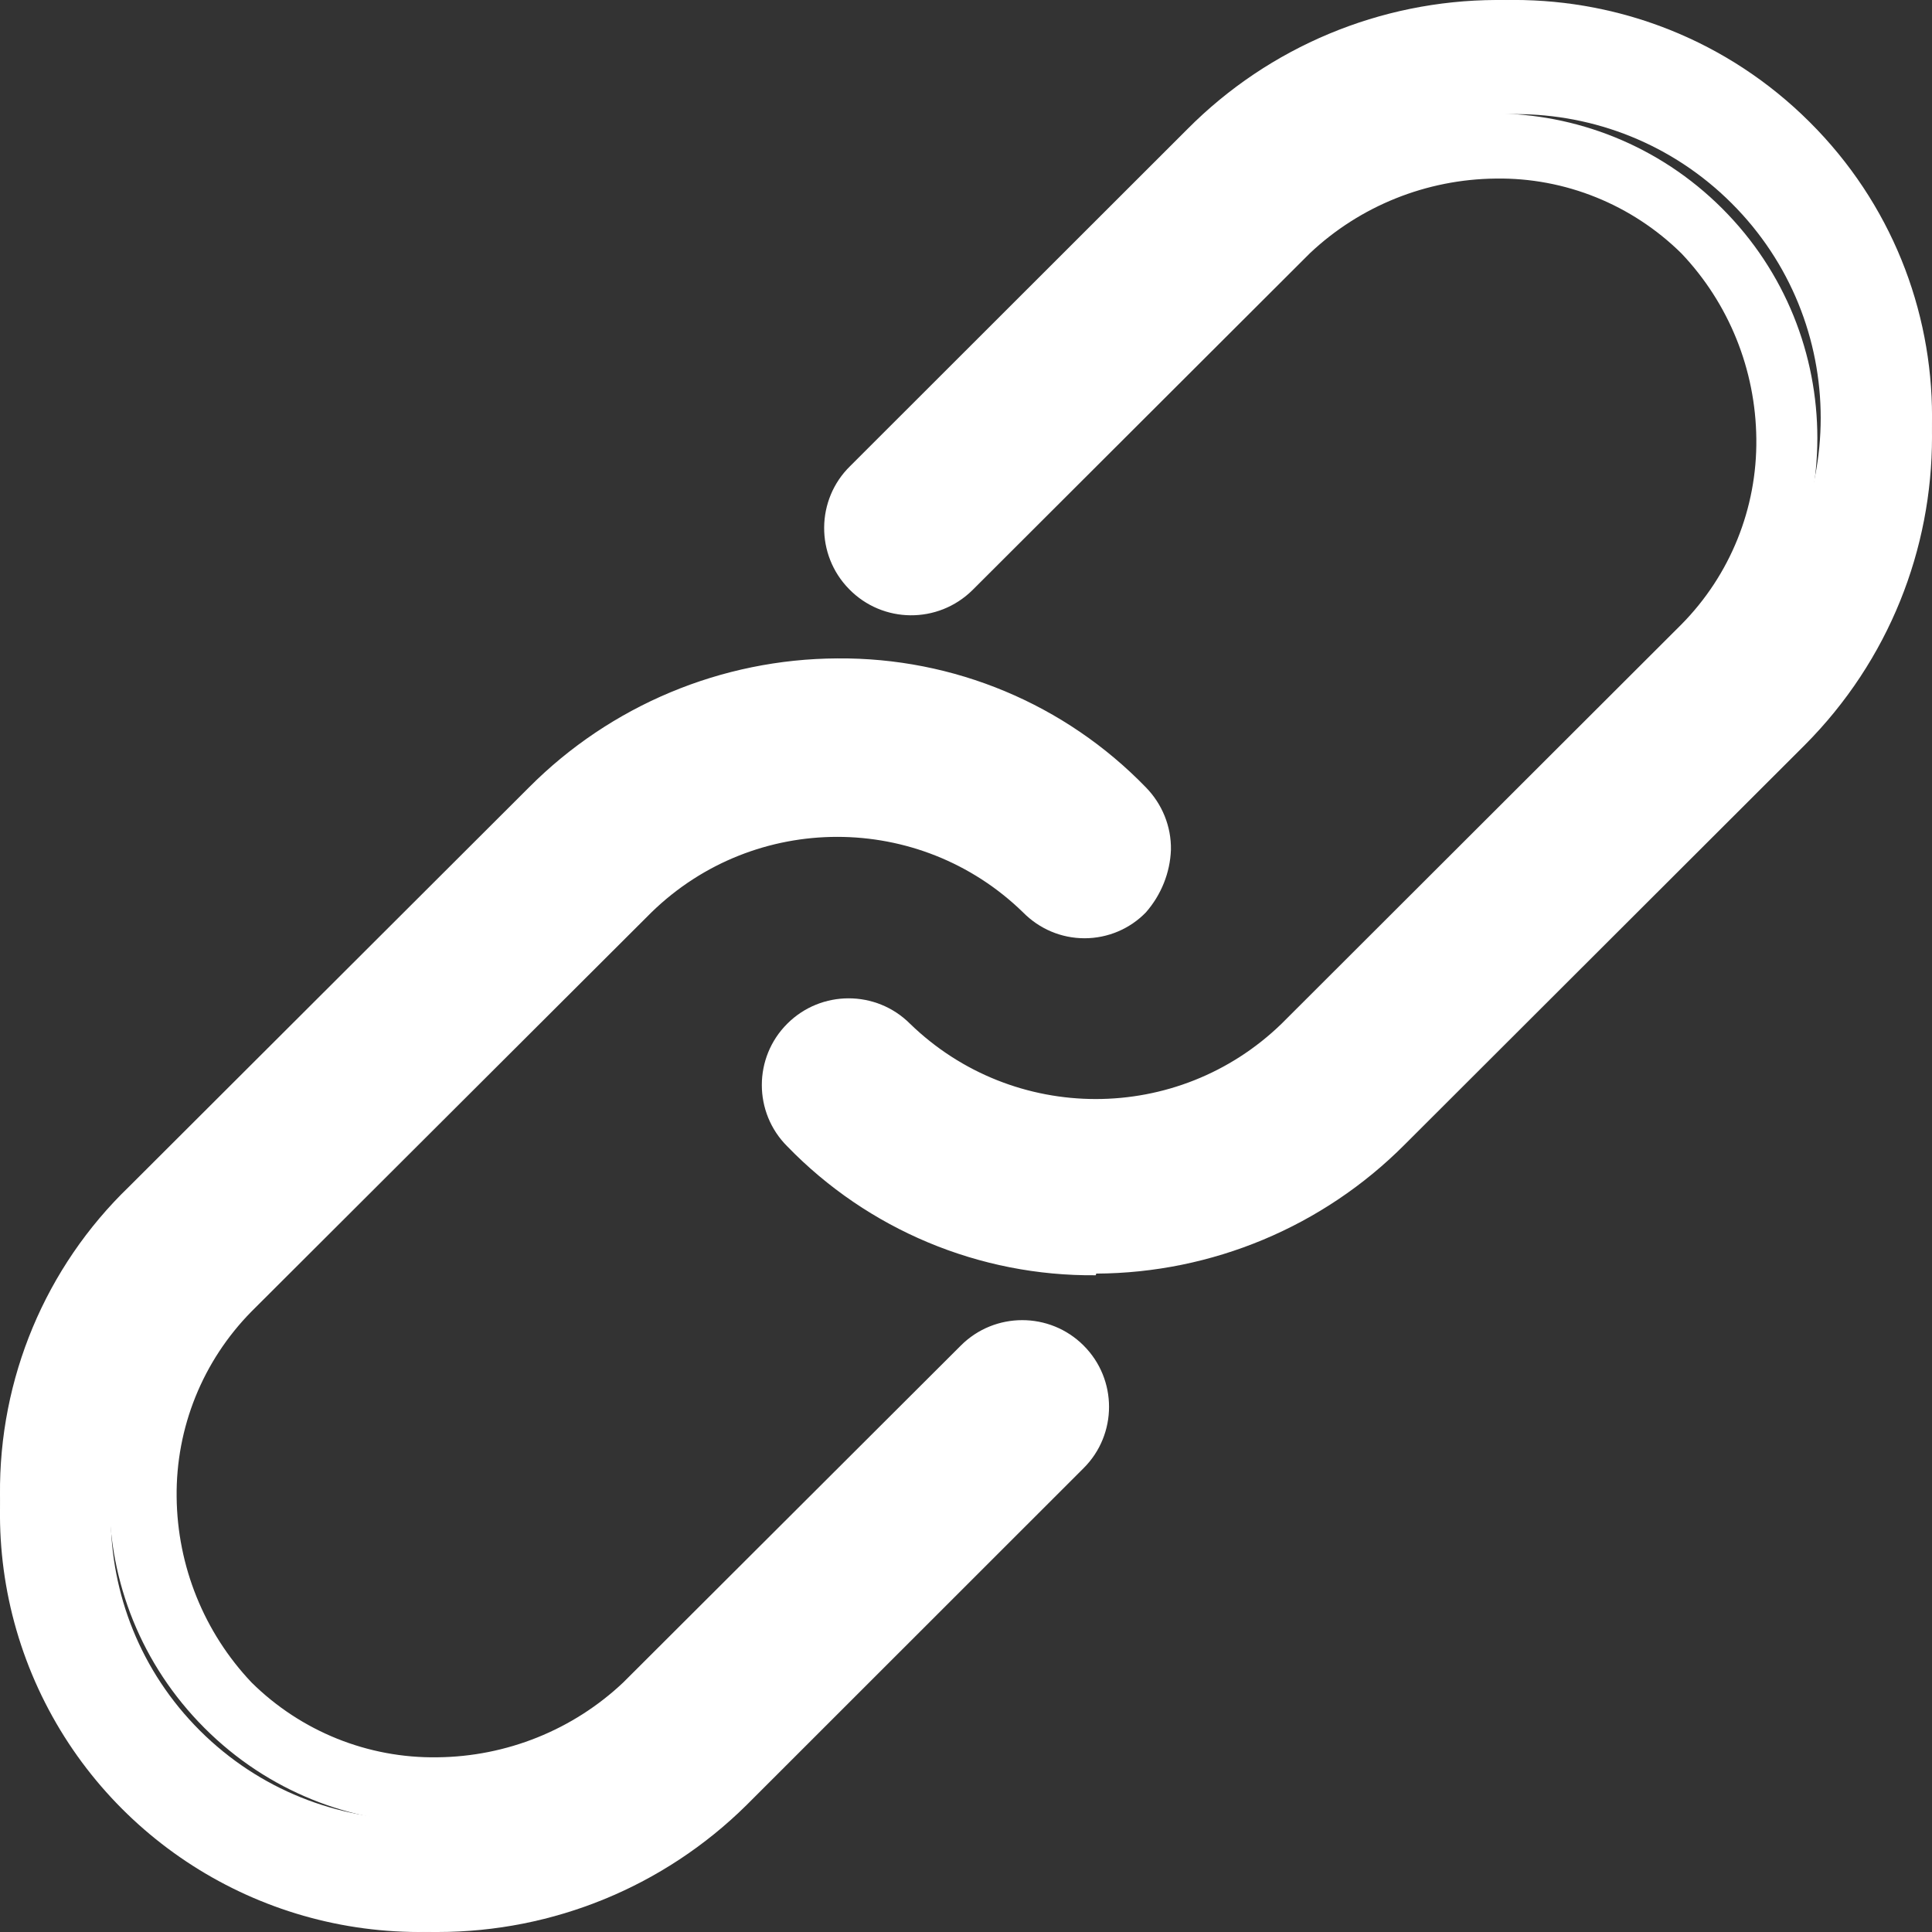 <svg width="14" height="14" viewBox="0 0 14 14" fill="none" xmlns="http://www.w3.org/2000/svg">
<rect x="0" y="0" width="14" height="14" fill="#333333" stroke="none"/>
<path d="M7.98 9.067C7.172 9.065 6.398 8.742 5.828 8.17C5.714 8.066 5.666 7.908 5.704 7.759C5.741 7.609 5.859 7.492 6.008 7.455C6.158 7.417 6.316 7.465 6.419 7.578C7.286 8.428 8.676 8.428 9.543 7.578L12.547 4.585C13.409 3.726 13.409 2.331 12.547 1.472C11.685 0.612 10.285 0.612 9.423 1.472L6.888 4.002C6.783 4.116 6.625 4.164 6.476 4.125C6.326 4.088 6.21 3.971 6.172 3.821C6.135 3.672 6.182 3.514 6.297 3.41L8.831 0.884C10.013 -0.295 11.93 -0.295 13.113 0.884C14.296 2.062 14.296 3.973 13.113 5.151L10.109 8.144C9.557 8.734 8.787 9.067 7.98 9.067ZM3.034 14C1.808 13.998 0.703 13.262 0.232 12.133C-0.238 11.004 0.019 9.704 0.882 8.836L3.887 5.843C4.455 5.277 5.224 4.959 6.027 4.959C6.83 4.959 7.601 5.277 8.168 5.843C8.282 5.947 8.329 6.104 8.292 6.254C8.254 6.403 8.137 6.52 7.988 6.558C7.838 6.595 7.68 6.548 7.577 6.434C6.71 5.584 5.32 5.584 4.453 6.434L1.449 9.427C0.587 10.287 0.587 11.681 1.449 12.541C2.311 13.4 3.71 13.4 4.572 12.541L7.108 10.012C7.273 9.863 7.528 9.869 7.686 10.027C7.844 10.185 7.851 10.438 7.701 10.602L5.163 13.127C4.592 13.678 3.829 13.99 3.034 14Z" fill="white"/>
<path d="M3.171 14C2.329 14.008 1.521 13.67 0.935 13.065C0.339 12.475 0.002 11.671 0 10.832C-0.008 9.99 0.329 9.183 0.935 8.599L3.833 5.706C4.425 5.111 5.229 4.775 6.068 4.771C6.911 4.764 7.718 5.101 8.304 5.706C8.422 5.827 8.488 5.989 8.485 6.158C8.479 6.325 8.414 6.485 8.304 6.611C8.188 6.731 8.027 6.799 7.859 6.799C7.69 6.799 7.531 6.731 7.413 6.611C6.664 5.882 5.47 5.882 4.721 6.611L1.823 9.503C1.469 9.862 1.274 10.345 1.28 10.848C1.285 11.349 1.479 11.829 1.823 12.192C2.181 12.546 2.666 12.742 3.17 12.734C3.67 12.729 4.152 12.536 4.516 12.192L6.963 9.75C7.208 9.505 7.607 9.505 7.852 9.75C8.098 9.995 8.098 10.394 7.852 10.639L5.409 13.081C4.813 13.67 4.009 14 3.171 14ZM6.046 5.276C5.331 5.266 4.645 5.555 4.152 6.073L1.255 8.966C0.75 9.467 0.463 10.147 0.457 10.859C0.447 11.573 0.737 12.258 1.255 12.75C1.756 13.255 2.438 13.541 3.149 13.548C3.864 13.557 4.551 13.268 5.043 12.75L7.489 10.307C7.529 10.267 7.545 10.207 7.531 10.152C7.517 10.097 7.473 10.053 7.418 10.037C7.363 10.022 7.303 10.039 7.262 10.08L4.815 12.524C3.894 13.442 2.401 13.442 1.482 12.522C0.562 11.602 0.562 10.111 1.483 9.192L4.38 6.3C5.311 5.39 6.799 5.39 7.729 6.3C7.758 6.333 7.8 6.351 7.843 6.351C7.887 6.351 7.928 6.333 7.956 6.3C8.018 6.235 8.018 6.136 7.956 6.072C7.457 5.555 6.766 5.268 6.046 5.276ZM7.94 9.241C7.098 9.249 6.29 8.911 5.705 8.307C5.459 8.062 5.459 7.663 5.705 7.418C5.95 7.173 6.349 7.173 6.594 7.418C7.344 8.146 8.537 8.146 9.287 7.418L12.184 4.525C12.538 4.167 12.733 3.683 12.727 3.18C12.722 2.679 12.529 2.199 12.184 1.836C11.826 1.483 11.341 1.286 10.838 1.294C10.337 1.299 9.855 1.492 9.491 1.836L7.046 4.277C6.797 4.522 6.397 4.519 6.153 4.269C5.909 4.021 5.912 3.62 6.161 3.377L8.605 0.935C9.197 0.339 10.002 0.003 10.841 0C11.683 -0.008 12.491 0.33 13.076 0.935C14.308 2.169 14.308 4.165 13.076 5.401L10.179 8.294C9.587 8.889 8.783 9.225 7.944 9.229L7.94 9.241ZM6.138 7.71C6.095 7.71 6.054 7.727 6.024 7.755C5.991 7.784 5.972 7.826 5.972 7.87C5.972 7.914 5.991 7.955 6.024 7.985C6.525 8.49 7.207 8.776 7.918 8.783C8.633 8.792 9.32 8.503 9.813 7.985L12.71 5.092C13.478 4.322 13.71 3.166 13.295 2.16C12.881 1.151 11.903 0.492 10.814 0.484C10.099 0.476 9.413 0.765 8.921 1.285L6.478 3.725C6.437 3.766 6.421 3.826 6.435 3.881C6.449 3.936 6.493 3.98 6.549 3.996C6.604 4.011 6.664 3.994 6.704 3.953L9.15 1.511C10.069 0.592 11.56 0.592 12.48 1.511C13.399 2.43 13.399 3.919 12.48 4.837L9.583 7.73C8.652 8.64 7.164 8.64 6.234 7.73C6.234 7.708 6.188 7.708 6.144 7.708L6.138 7.71Z" fill="white"/>
</svg>
